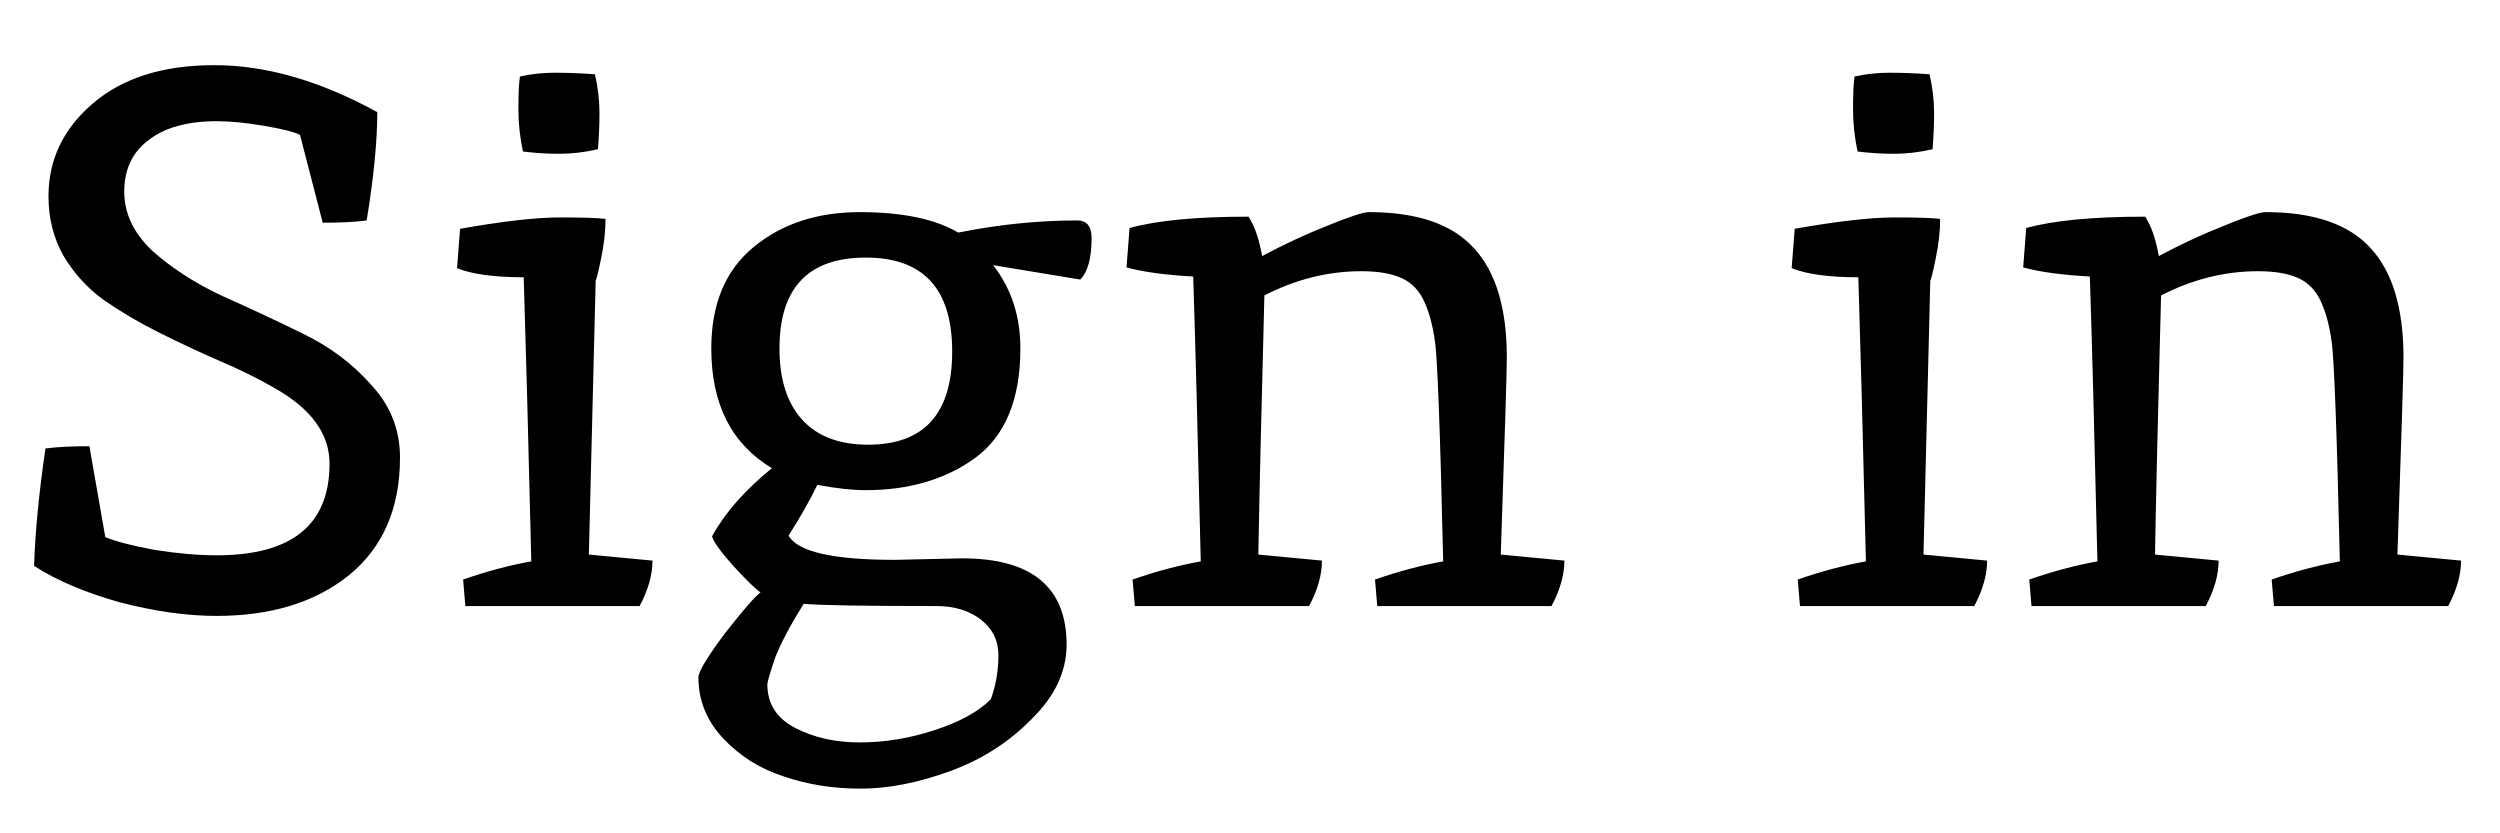 <svg width="33" height="11" viewBox="0 0 33 11" fill="none" xmlns="http://www.w3.org/2000/svg">
<path d="M2.86 7.33C3.854 7.33 4.35 6.927 4.35 6.12C4.35 5.727 4.107 5.393 3.62 5.12C3.4 4.993 3.157 4.873 2.89 4.76C2.63 4.647 2.367 4.523 2.1 4.39C1.834 4.257 1.59 4.113 1.37 3.96C1.157 3.807 0.98 3.613 0.84 3.38C0.707 3.147 0.64 2.883 0.64 2.59C0.64 2.11 0.834 1.703 1.22 1.37C1.614 1.03 2.15 0.86 2.83 0.86C3.51 0.86 4.227 1.067 4.98 1.48C4.98 1.86 4.934 2.337 4.84 2.91C4.694 2.93 4.5 2.94 4.26 2.94L3.96 1.78C3.88 1.74 3.72 1.7 3.48 1.66C3.247 1.62 3.04 1.6 2.86 1.6C2.474 1.6 2.174 1.683 1.96 1.85C1.747 2.01 1.64 2.237 1.64 2.53C1.64 2.817 1.764 3.077 2.01 3.31C2.264 3.537 2.567 3.733 2.92 3.9C3.28 4.06 3.637 4.227 3.99 4.4C4.35 4.573 4.654 4.8 4.9 5.08C5.154 5.353 5.28 5.673 5.28 6.04C5.28 6.707 5.057 7.223 4.61 7.59C4.164 7.95 3.58 8.13 2.86 8.13C2.467 8.13 2.04 8.07 1.58 7.95C1.127 7.823 0.75 7.663 0.45 7.47C0.464 7.023 0.514 6.507 0.6 5.92C0.747 5.9 0.94 5.89 1.18 5.89L1.39 7.09C1.537 7.15 1.757 7.207 2.05 7.26C2.35 7.307 2.62 7.33 2.86 7.33ZM7.893 1.97C7.719 2.01 7.549 2.03 7.383 2.03C7.223 2.03 7.063 2.02 6.903 2C6.863 1.813 6.843 1.627 6.843 1.44C6.843 1.247 6.849 1.103 6.863 1.01C7.009 0.977 7.163 0.96 7.323 0.96C7.489 0.96 7.666 0.967 7.853 0.98C7.893 1.153 7.913 1.323 7.913 1.49C7.913 1.65 7.906 1.81 7.893 1.97ZM6.073 3.02C6.639 2.92 7.079 2.87 7.393 2.87C7.706 2.87 7.906 2.877 7.993 2.89C7.993 3.05 7.973 3.227 7.933 3.42C7.893 3.613 7.869 3.707 7.863 3.7L7.773 7.32L8.613 7.4C8.613 7.587 8.556 7.787 8.443 8H6.143L6.113 7.65C6.419 7.543 6.719 7.463 7.013 7.41C6.973 5.743 6.939 4.493 6.913 3.66C6.526 3.66 6.233 3.62 6.033 3.54L6.073 3.02ZM11.809 7.39L12.699 7.37C13.619 7.37 14.079 7.75 14.079 8.51C14.079 8.863 13.925 9.19 13.619 9.49C13.319 9.797 12.959 10.027 12.539 10.18C12.119 10.333 11.726 10.41 11.359 10.41C10.999 10.41 10.662 10.357 10.349 10.25C10.036 10.15 9.769 9.983 9.549 9.75C9.329 9.517 9.219 9.247 9.219 8.94C9.219 8.867 9.335 8.673 9.569 8.36C9.809 8.053 9.966 7.873 10.039 7.82C9.979 7.78 9.862 7.667 9.689 7.48C9.515 7.287 9.419 7.153 9.399 7.08C9.566 6.773 9.829 6.473 10.189 6.18C9.655 5.86 9.389 5.333 9.389 4.6C9.389 4.013 9.575 3.567 9.949 3.26C10.322 2.953 10.789 2.8 11.349 2.8C11.909 2.8 12.342 2.89 12.649 3.07C13.182 2.963 13.706 2.91 14.219 2.91C14.345 2.91 14.409 2.987 14.409 3.14C14.409 3.407 14.359 3.59 14.259 3.69L13.109 3.5C13.349 3.807 13.469 4.173 13.469 4.6C13.469 5.267 13.272 5.747 12.879 6.04C12.486 6.327 12.002 6.47 11.429 6.47C11.249 6.47 11.036 6.447 10.789 6.4C10.689 6.607 10.562 6.83 10.409 7.07C10.529 7.283 10.995 7.39 11.809 7.39ZM13.079 9.23C13.146 9.043 13.179 8.85 13.179 8.65C13.179 8.457 13.102 8.3 12.949 8.18C12.796 8.06 12.599 8 12.359 8C11.405 8 10.822 7.99 10.609 7.97C10.429 8.257 10.302 8.497 10.229 8.69C10.162 8.89 10.129 9.003 10.129 9.03C10.129 9.29 10.252 9.483 10.499 9.61C10.745 9.737 11.029 9.8 11.349 9.8C11.675 9.8 12.002 9.747 12.329 9.64C12.662 9.533 12.912 9.397 13.079 9.23ZM12.569 4.64C12.569 3.813 12.189 3.4 11.429 3.4C10.669 3.4 10.289 3.8 10.289 4.6C10.289 5.007 10.389 5.32 10.589 5.54C10.789 5.76 11.079 5.87 11.459 5.87C12.199 5.87 12.569 5.46 12.569 4.64ZM18.07 2.8C18.71 2.8 19.173 2.96 19.46 3.28C19.747 3.593 19.89 4.073 19.89 4.72C19.89 4.907 19.863 5.773 19.81 7.32L20.65 7.4C20.65 7.587 20.593 7.787 20.48 8H18.18L18.15 7.65C18.457 7.543 18.757 7.463 19.05 7.41C19.01 5.663 18.973 4.693 18.94 4.5C18.913 4.3 18.867 4.127 18.8 3.98C18.733 3.833 18.633 3.73 18.5 3.67C18.367 3.61 18.19 3.58 17.97 3.58C17.53 3.58 17.103 3.687 16.69 3.9C16.65 5.42 16.623 6.56 16.61 7.32L17.45 7.4C17.45 7.587 17.393 7.787 17.28 8H14.98L14.95 7.65C15.257 7.543 15.557 7.463 15.85 7.41C15.81 5.717 15.777 4.463 15.75 3.65C15.383 3.63 15.09 3.59 14.87 3.53L14.91 3.01C15.27 2.91 15.793 2.86 16.48 2.86C16.56 2.98 16.62 3.153 16.66 3.38C16.947 3.227 17.233 3.093 17.52 2.98C17.813 2.86 17.997 2.8 18.07 2.8ZM25.51 1.97C25.337 2.01 25.166 2.03 25 2.03C24.84 2.03 24.68 2.02 24.52 2C24.48 1.813 24.46 1.627 24.46 1.44C24.46 1.247 24.466 1.103 24.48 1.01C24.627 0.977 24.78 0.96 24.94 0.96C25.107 0.96 25.283 0.967 25.47 0.98C25.51 1.153 25.53 1.323 25.53 1.49C25.53 1.65 25.523 1.81 25.51 1.97ZM23.69 3.02C24.256 2.92 24.697 2.87 25.01 2.87C25.323 2.87 25.523 2.877 25.61 2.89C25.61 3.05 25.59 3.227 25.55 3.42C25.51 3.613 25.486 3.707 25.48 3.7L25.39 7.32L26.23 7.4C26.23 7.587 26.173 7.787 26.06 8H23.76L23.73 7.65C24.037 7.543 24.337 7.463 24.63 7.41C24.59 5.743 24.556 4.493 24.53 3.66C24.143 3.66 23.85 3.62 23.65 3.54L23.69 3.02ZM29.906 2.8C30.546 2.8 31.009 2.96 31.296 3.28C31.583 3.593 31.726 4.073 31.726 4.72C31.726 4.907 31.699 5.773 31.646 7.32L32.486 7.4C32.486 7.587 32.429 7.787 32.316 8H30.016L29.986 7.65C30.293 7.543 30.593 7.463 30.886 7.41C30.846 5.663 30.809 4.693 30.776 4.5C30.749 4.3 30.703 4.127 30.636 3.98C30.569 3.833 30.469 3.73 30.336 3.67C30.203 3.61 30.026 3.58 29.806 3.58C29.366 3.58 28.939 3.687 28.526 3.9C28.486 5.42 28.459 6.56 28.446 7.32L29.286 7.4C29.286 7.587 29.229 7.787 29.116 8H26.816L26.786 7.65C27.093 7.543 27.393 7.463 27.686 7.41C27.646 5.717 27.613 4.463 27.586 3.65C27.219 3.63 26.926 3.59 26.706 3.53L26.746 3.01C27.106 2.91 27.629 2.86 28.316 2.86C28.396 2.98 28.456 3.153 28.496 3.38C28.783 3.227 29.069 3.093 29.356 2.98C29.649 2.86 29.833 2.8 29.906 2.8Z" fill="black"/>
</svg>
